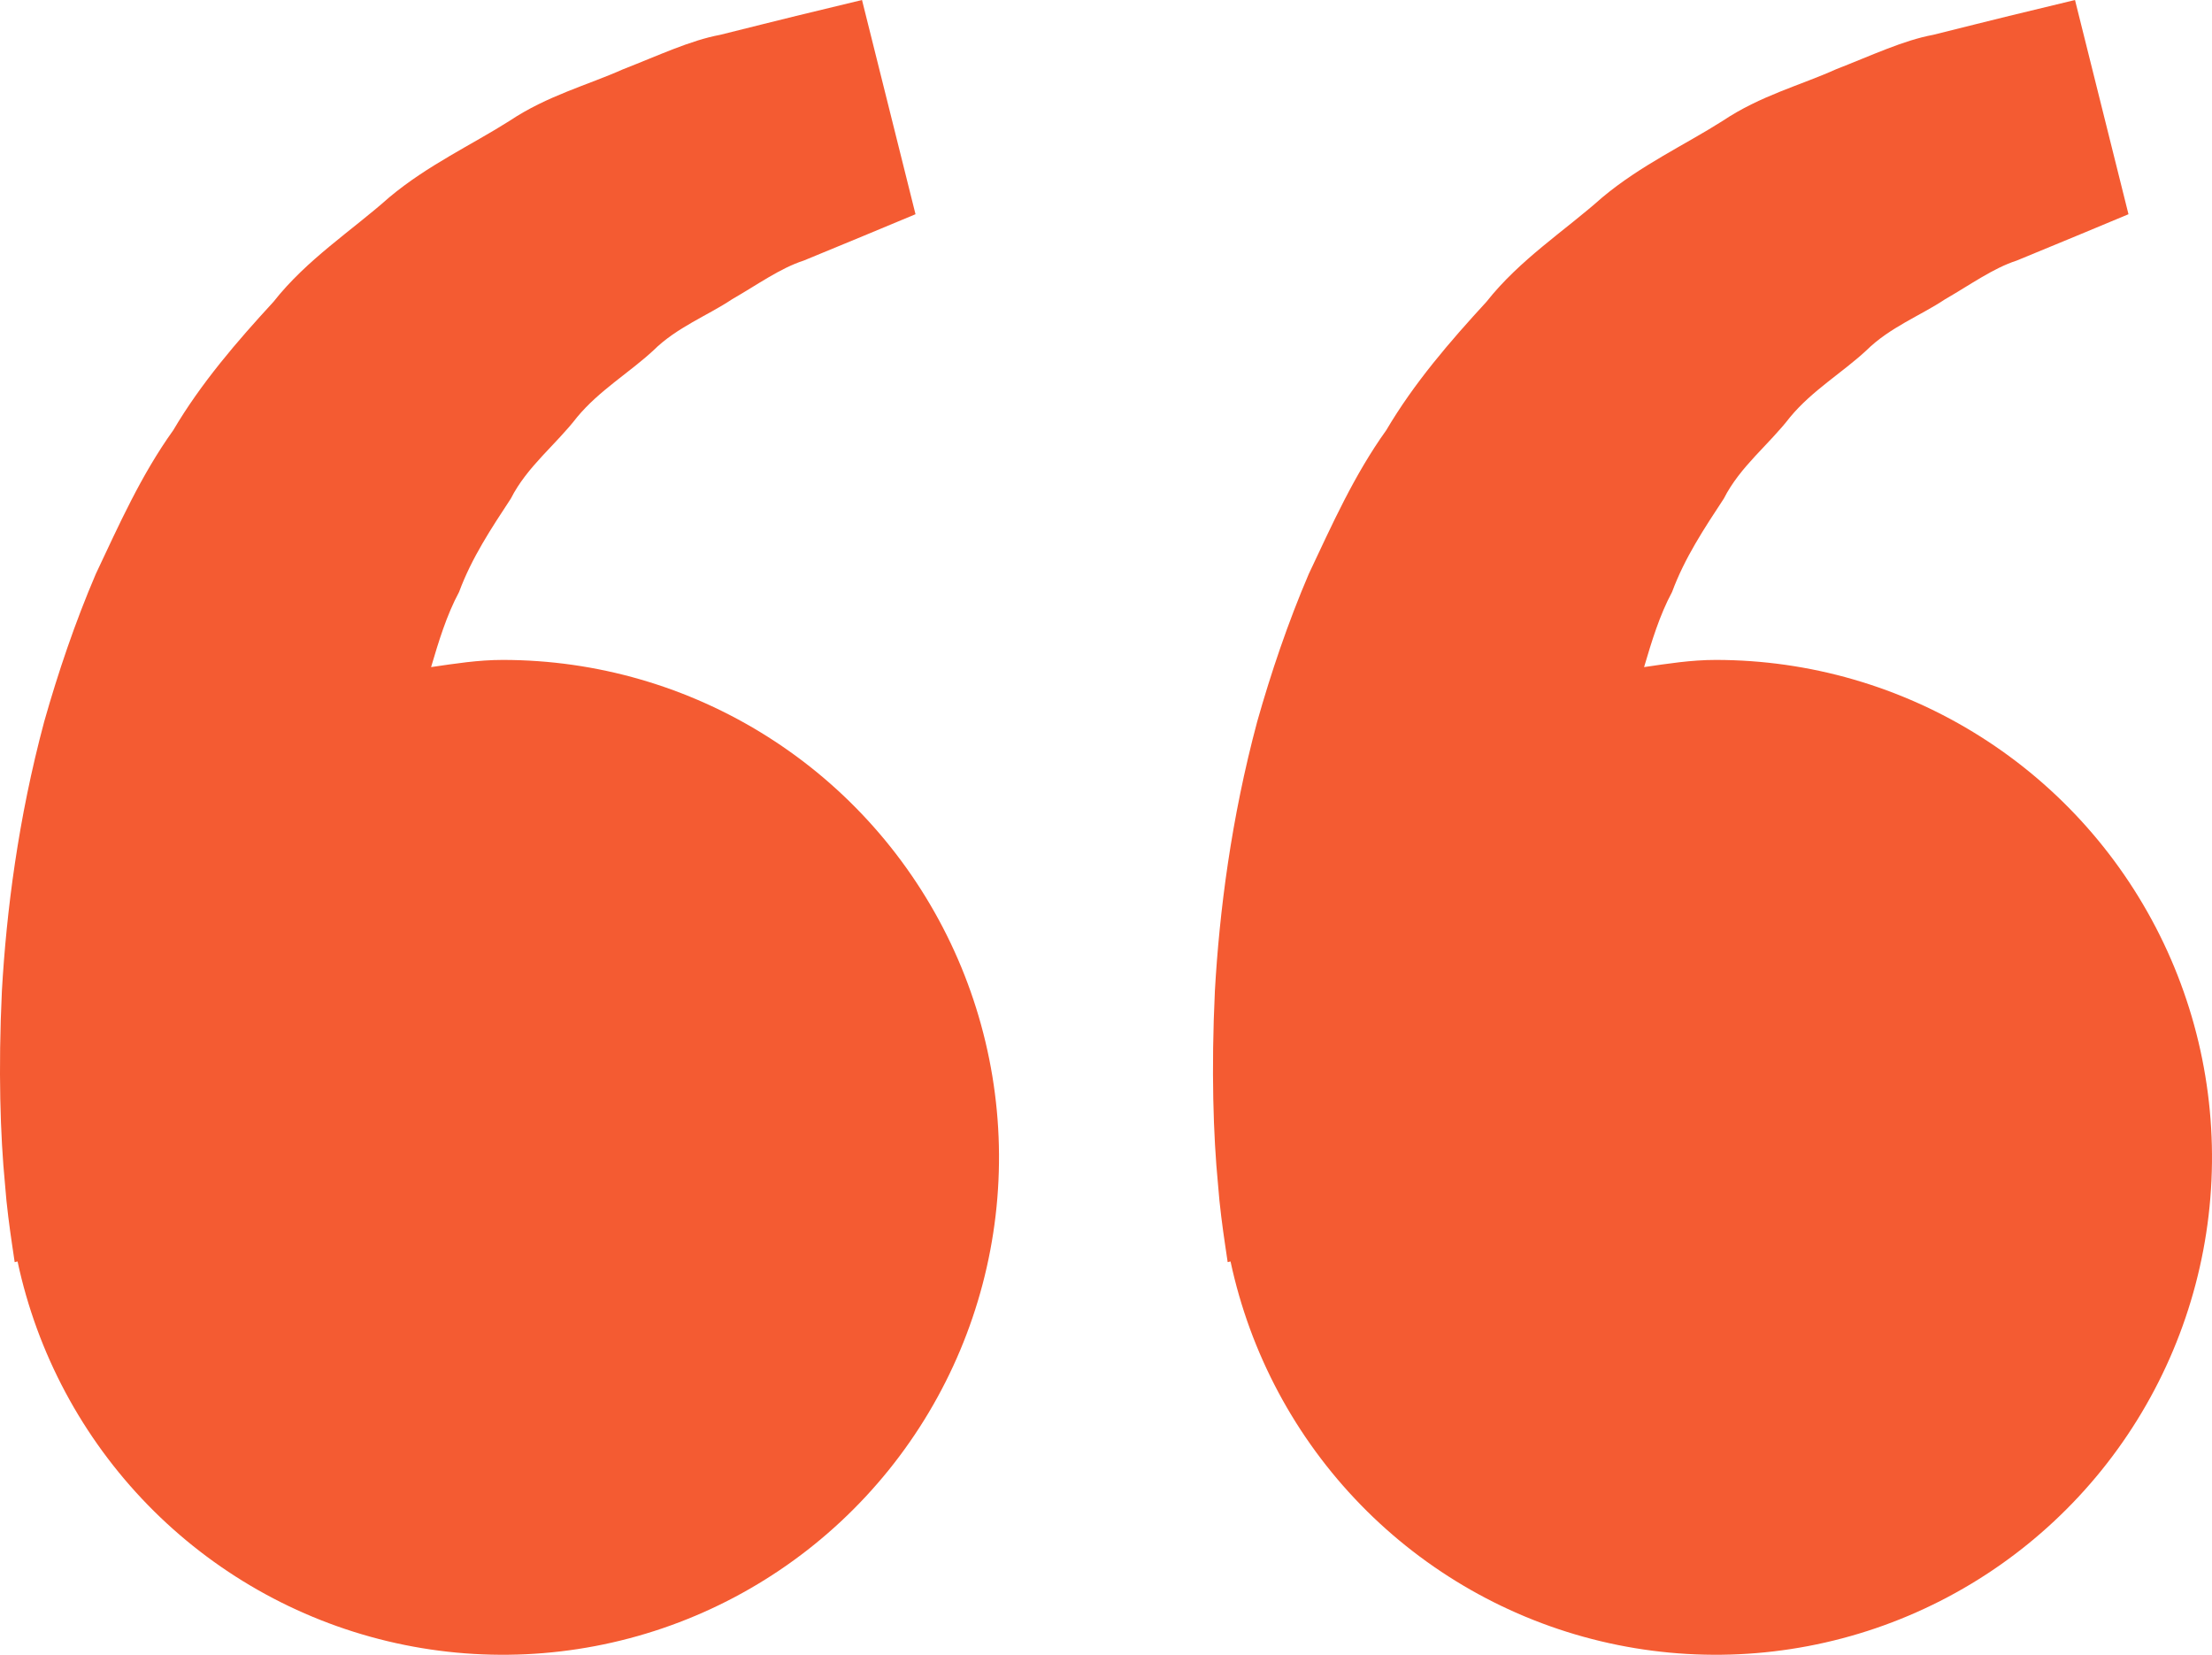 <svg width="119" height="89" viewBox="0 0 119 89" fill="none" xmlns="http://www.w3.org/2000/svg">
<path d="M27.047 35.493C25.724 35.493 24.454 35.695 23.191 35.879C23.6 34.5 24.021 33.097 24.698 31.837C25.374 30.006 26.43 28.418 27.48 26.819C28.358 25.089 29.906 23.918 31.045 22.437C32.238 20.998 33.863 20.041 35.151 18.846C36.414 17.598 38.069 16.974 39.386 16.094C40.763 15.303 41.961 14.429 43.242 14.013L46.44 12.693L49.252 11.522L46.374 0L42.833 0.856C41.7 1.141 40.318 1.474 38.745 1.873C37.138 2.17 35.423 2.985 33.513 3.728C31.627 4.572 29.444 5.143 27.415 6.498C25.374 7.794 23.019 8.876 20.942 10.612C18.931 12.402 16.505 13.953 14.714 16.23C12.756 18.359 10.822 20.594 9.321 23.139C7.583 25.564 6.402 28.228 5.157 30.862C4.029 33.495 3.122 36.189 2.38 38.804C0.974 44.048 0.345 49.03 0.102 53.293C-0.1 57.562 0.019 61.111 0.268 63.679C0.357 64.892 0.523 66.069 0.642 66.884L0.79 67.883L0.945 67.847C2 72.786 4.429 77.326 7.95 80.939C11.472 84.553 15.943 87.094 20.846 88.268C25.748 89.442 30.882 89.2 35.653 87.572C40.425 85.944 44.639 82.995 47.808 79.067C50.977 75.139 52.971 70.392 53.561 65.375C54.151 60.359 53.311 55.277 51.139 50.719C48.967 46.16 45.552 42.311 41.288 39.617C37.025 36.922 32.087 35.493 27.047 35.493V35.493ZM92.303 35.493C90.98 35.493 89.71 35.695 88.447 35.879C88.856 34.5 89.277 33.097 89.954 31.837C90.63 30.006 91.686 28.418 92.736 26.819C93.614 25.089 95.162 23.918 96.301 22.437C97.493 20.998 99.119 20.041 100.406 18.846C101.67 17.598 103.325 16.974 104.642 16.094C106.018 15.303 107.217 14.429 108.498 14.013L111.695 12.693L114.507 11.522L111.63 0L108.089 0.856C106.956 1.141 105.573 1.474 104.001 1.873C102.394 2.17 100.679 2.985 98.769 3.728C96.888 4.578 94.699 5.143 92.671 6.504C90.63 7.8 88.275 8.882 86.198 10.618C84.187 12.408 81.761 13.959 79.969 16.23C78.012 18.359 76.078 20.594 74.577 23.139C72.839 25.564 71.658 28.228 70.412 30.862C69.285 33.495 68.377 36.189 67.636 38.804C66.23 44.048 65.601 49.03 65.358 53.293C65.156 57.562 65.275 61.111 65.524 63.679C65.613 64.892 65.779 66.069 65.898 66.884L66.046 67.883L66.2 67.847C67.255 72.786 69.684 77.326 73.206 80.939C76.728 84.553 81.199 87.094 86.101 88.268C91.004 89.442 96.138 89.2 100.909 87.572C105.68 85.944 109.894 82.995 113.064 79.067C116.233 75.139 118.227 70.392 118.817 65.375C119.406 60.359 118.567 55.277 116.395 50.719C114.223 46.16 110.808 42.311 106.544 39.617C102.281 36.922 97.343 35.493 92.303 35.493V35.493Z" fill="#F45B32"/>
</svg>
